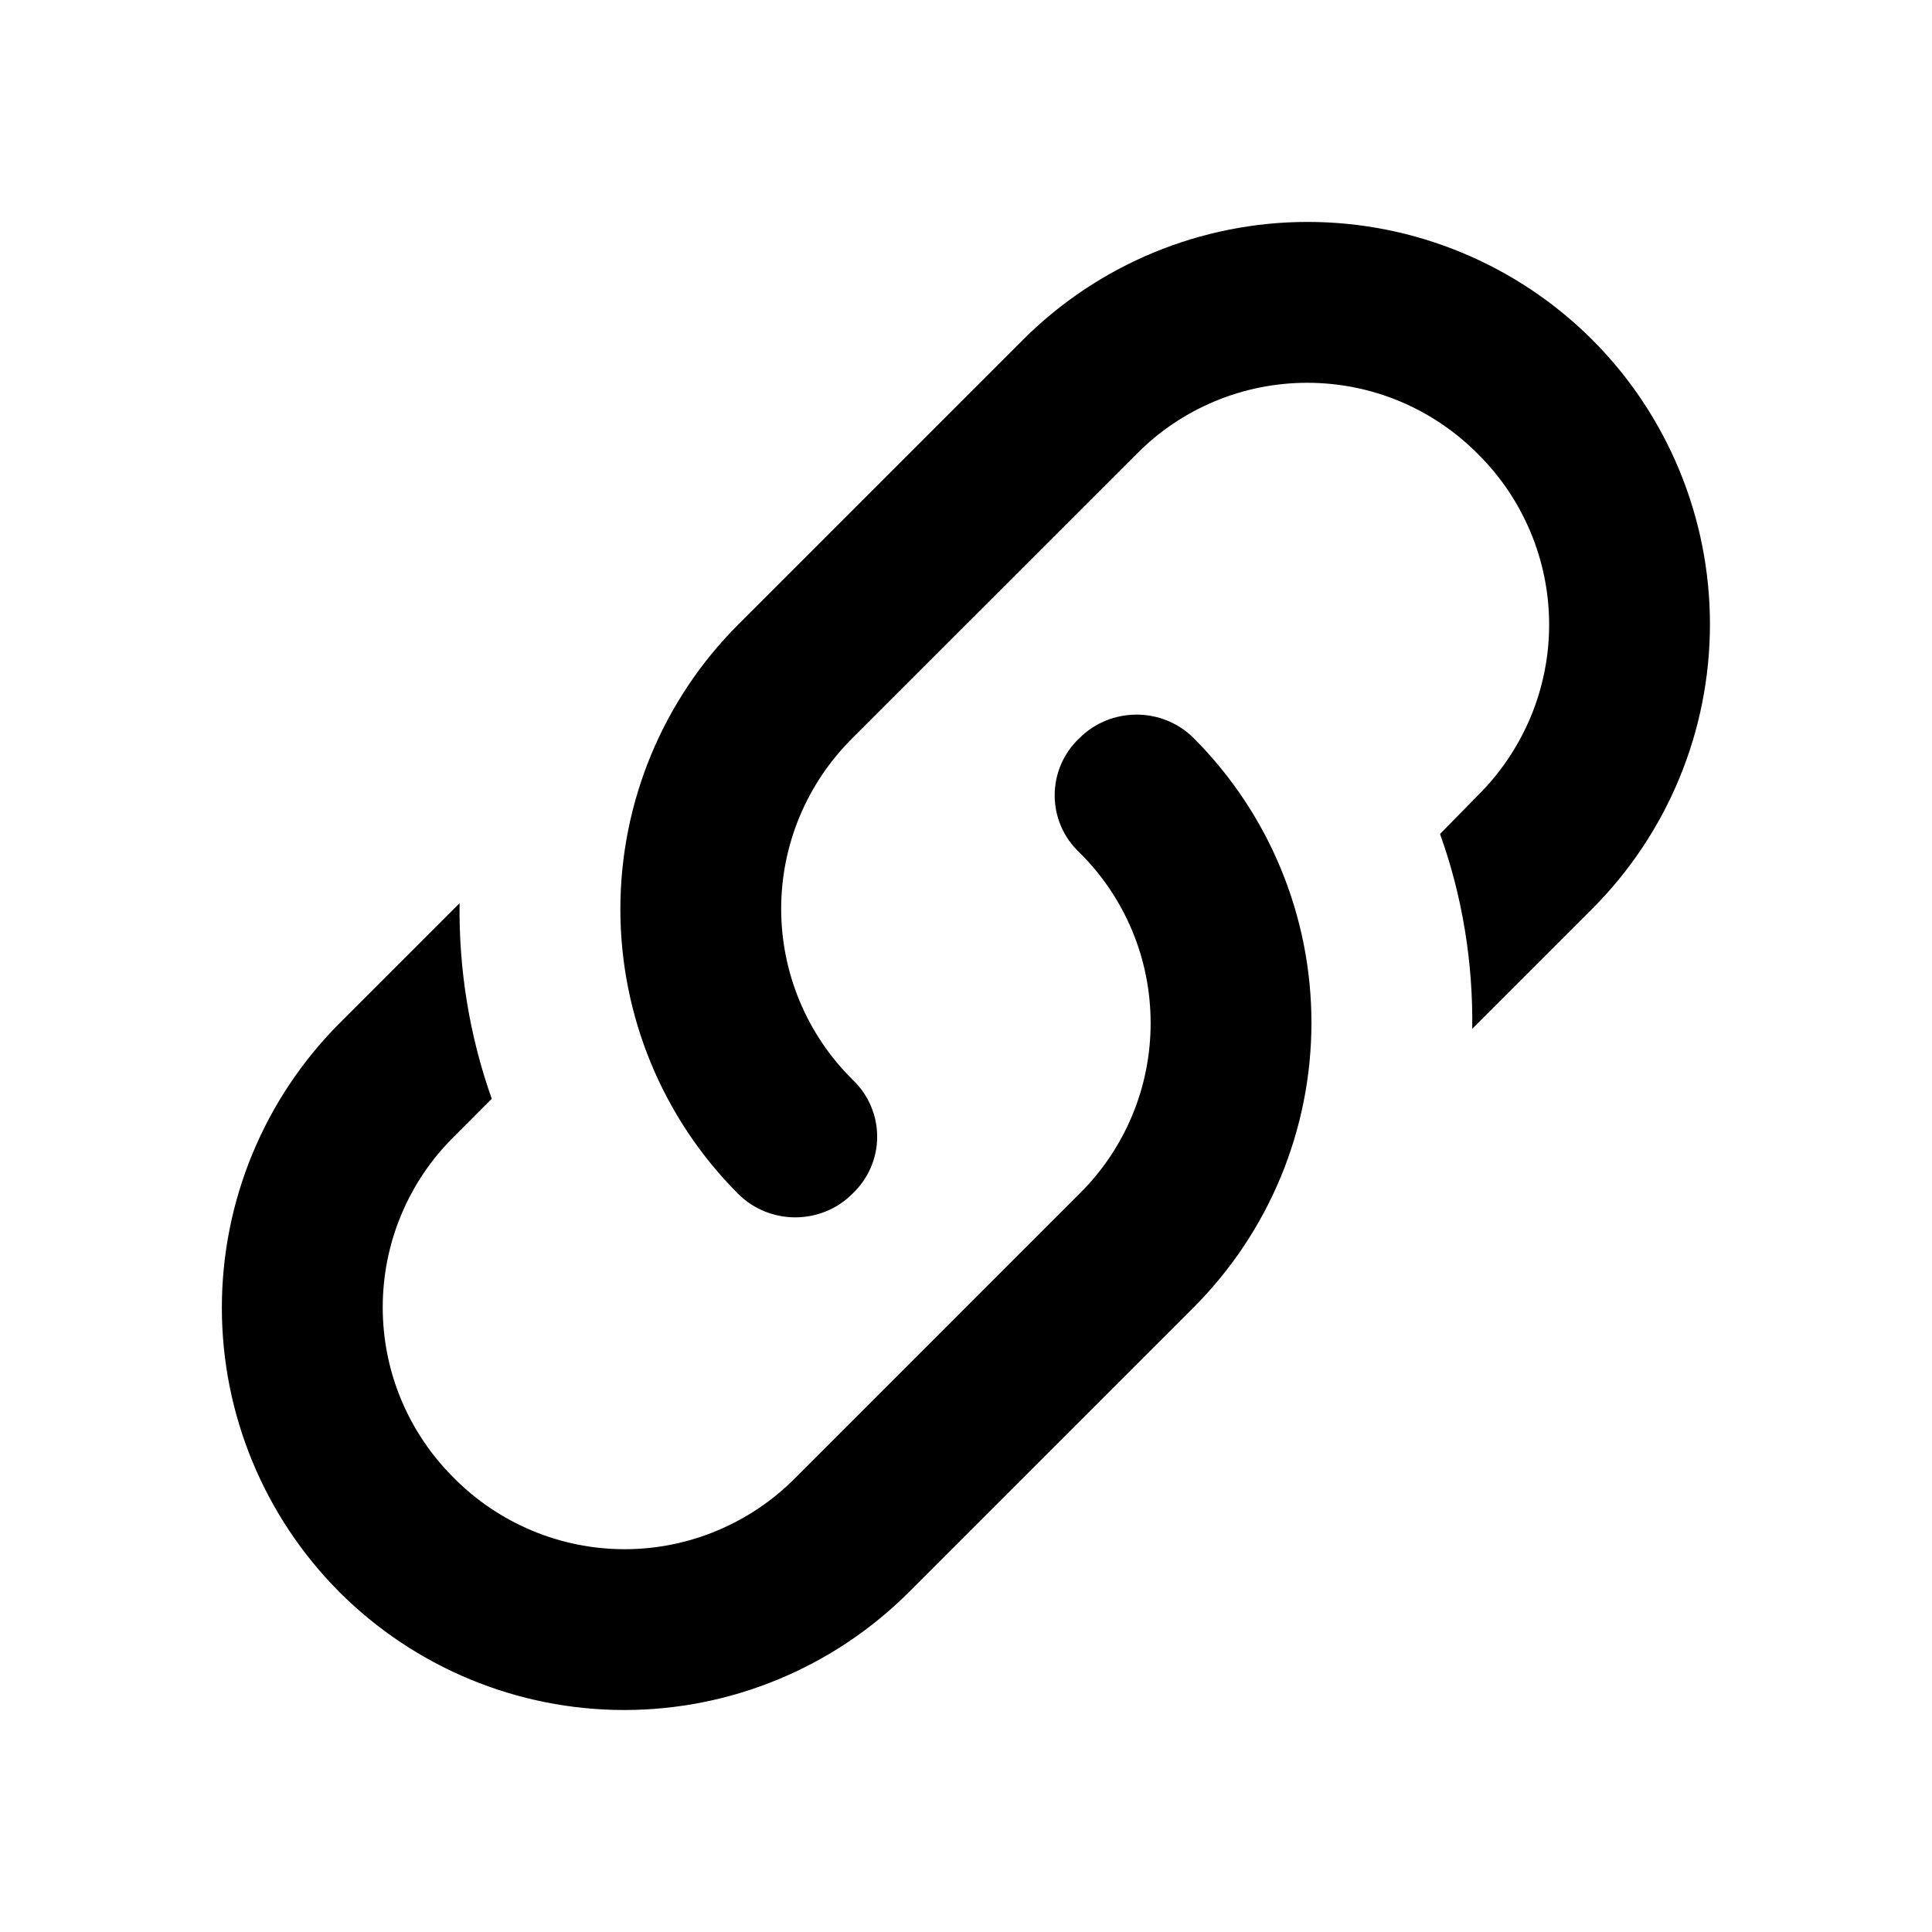 <svg width="30" height="30" viewBox="0 0 30 30" fill="none" xmlns="http://www.w3.org/2000/svg">
<path d="M13.236 16.762C13.749 17.25 13.749 18.05 13.236 18.537C12.749 19.025 11.949 19.025 11.461 18.537C10.29 17.365 9.633 15.775 9.633 14.118C9.633 12.461 10.29 10.872 11.461 9.7L15.886 5.275C17.059 4.104 18.648 3.446 20.305 3.446C21.962 3.446 23.551 4.104 24.724 5.275C25.895 6.447 26.552 8.036 26.552 9.693C26.552 11.35 25.895 12.94 24.724 14.112L22.861 15.975C22.874 14.95 22.711 13.925 22.361 12.95L22.949 12.35C23.299 12.003 23.577 11.59 23.767 11.135C23.957 10.681 24.055 10.193 24.055 9.7C24.055 9.207 23.957 8.719 23.767 8.264C23.577 7.809 23.299 7.396 22.949 7.05C22.602 6.699 22.189 6.421 21.735 6.231C21.28 6.041 20.792 5.944 20.299 5.944C19.806 5.944 19.318 6.041 18.863 6.231C18.408 6.421 17.995 6.699 17.649 7.05L13.236 11.462C12.886 11.809 12.608 12.222 12.418 12.676C12.228 13.131 12.13 13.619 12.13 14.112C12.13 14.605 12.228 15.093 12.418 15.548C12.608 16.003 12.886 16.416 13.236 16.762ZM16.761 11.462C17.249 10.975 18.049 10.975 18.536 11.462C19.707 12.635 20.364 14.224 20.364 15.881C20.364 17.538 19.707 19.127 18.536 20.3L14.111 24.725C12.939 25.895 11.349 26.553 9.692 26.553C8.035 26.553 6.446 25.895 5.274 24.725C4.103 23.552 3.445 21.963 3.445 20.306C3.445 18.649 4.103 17.06 5.274 15.887L7.136 14.025C7.124 15.05 7.286 16.075 7.636 17.062L7.049 17.65C6.698 17.996 6.42 18.409 6.23 18.864C6.04 19.319 5.943 19.807 5.943 20.3C5.943 20.793 6.04 21.281 6.23 21.735C6.42 22.19 6.698 22.603 7.049 22.95C7.395 23.3 7.808 23.578 8.263 23.768C8.718 23.958 9.206 24.056 9.699 24.056C10.192 24.056 10.68 23.958 11.134 23.768C11.589 23.578 12.002 23.3 12.349 22.95L16.761 18.537C17.112 18.191 17.39 17.778 17.58 17.323C17.77 16.868 17.867 16.38 17.867 15.887C17.867 15.394 17.77 14.906 17.58 14.451C17.39 13.996 17.112 13.584 16.761 13.237C16.64 13.123 16.543 12.986 16.477 12.833C16.411 12.681 16.377 12.516 16.377 12.35C16.377 12.183 16.411 12.019 16.477 11.866C16.543 11.713 16.64 11.576 16.761 11.462Z" fill="black"/>
</svg>
